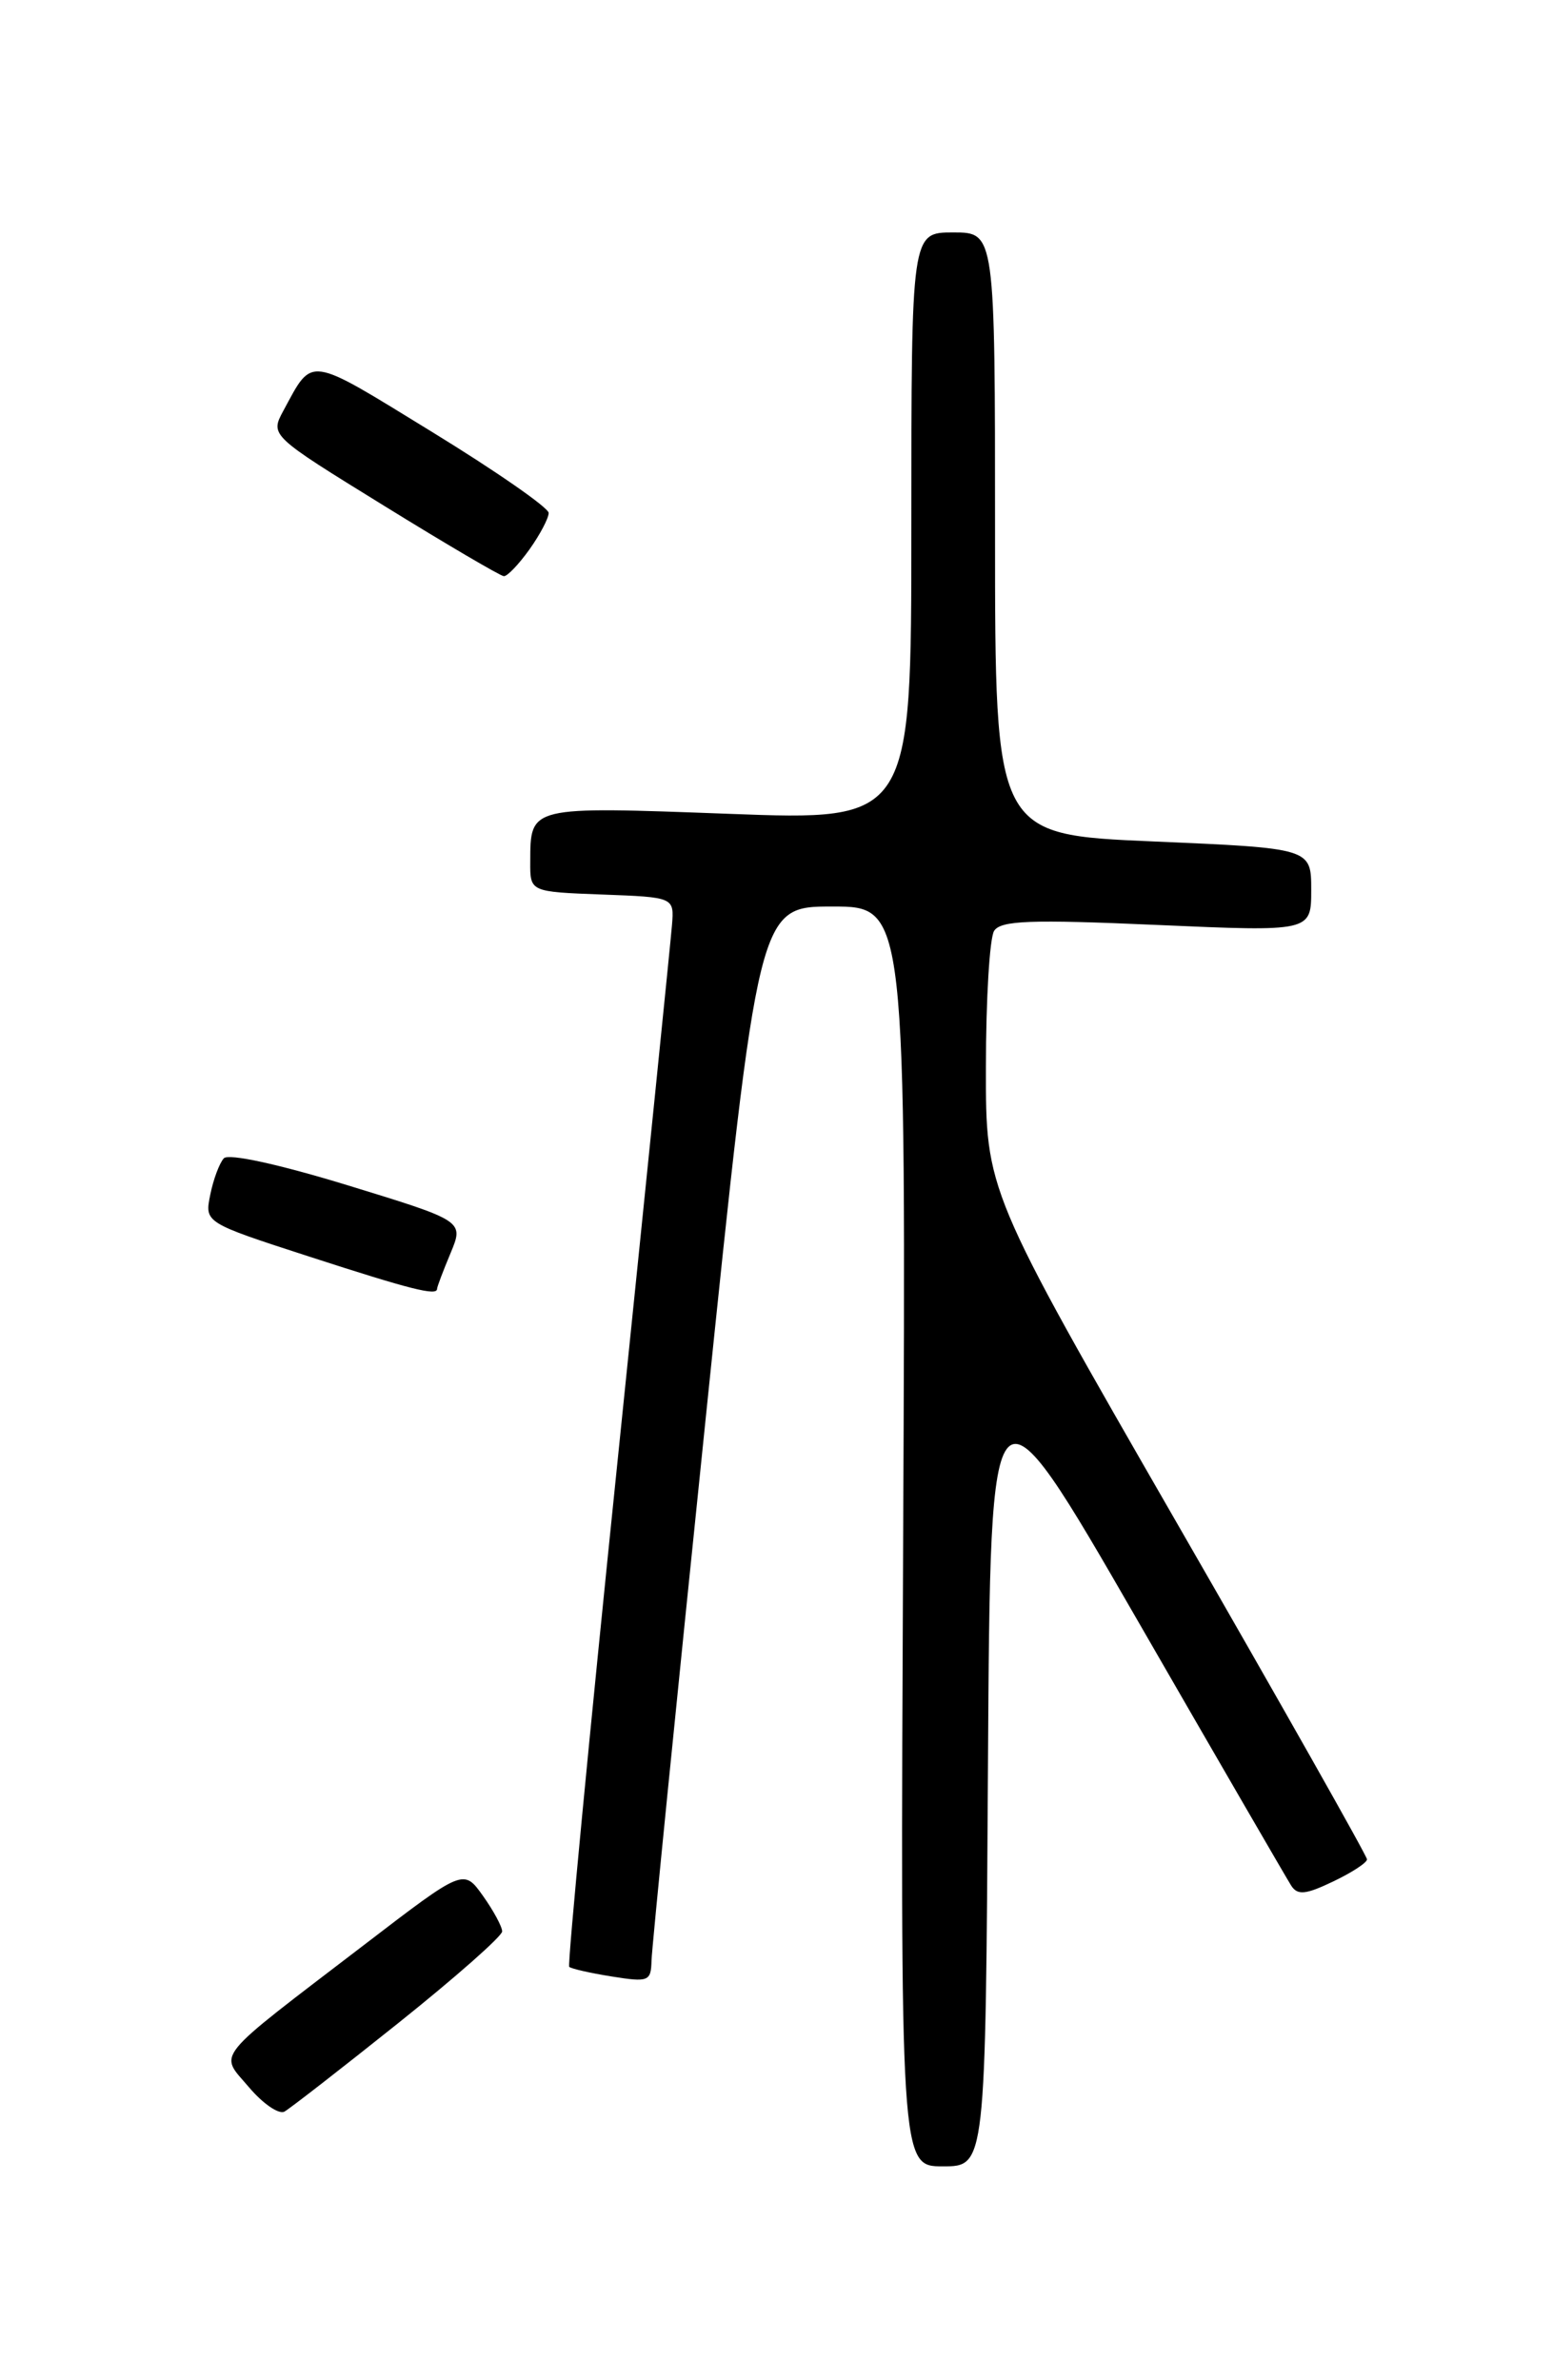 <?xml version="1.0" encoding="UTF-8" standalone="no"?>
<!DOCTYPE svg PUBLIC "-//W3C//DTD SVG 1.1//EN" "http://www.w3.org/Graphics/SVG/1.1/DTD/svg11.dtd" >
<svg xmlns="http://www.w3.org/2000/svg" xmlns:xlink="http://www.w3.org/1999/xlink" version="1.1" viewBox="0 0 167 256">
 <g >
 <path fill="currentColor"
d=" M 106.24 189.92 C 106.50 146.83 106.50 146.83 122.26 174.17 C 130.92 189.20 138.39 202.09 138.85 202.81 C 139.53 203.86 140.40 203.78 143.34 202.37 C 145.36 201.41 147.00 200.34 147.00 199.98 C 147.00 199.63 137.78 183.30 126.50 163.71 C 106.00 128.08 106.00 128.08 106.02 114.79 C 106.02 107.48 106.42 100.88 106.90 100.12 C 107.62 99.00 110.78 98.88 124.39 99.48 C 141.00 100.21 141.00 100.21 141.00 95.72 C 141.00 91.23 141.00 91.23 124.00 90.50 C 107.00 89.77 107.00 89.77 107.00 57.39 C 107.00 25.00 107.00 25.00 102.50 25.00 C 98.00 25.00 98.00 25.00 98.00 56.63 C 98.00 88.27 98.00 88.27 78.37 87.53 C 56.80 86.73 57.04 86.67 57.02 92.71 C 57.00 95.92 57.00 95.92 64.75 96.21 C 72.50 96.50 72.50 96.50 72.26 99.50 C 72.13 101.15 69.51 126.95 66.44 156.84 C 63.36 186.73 61.01 211.34 61.21 211.54 C 61.41 211.74 63.47 212.21 65.79 212.58 C 69.74 213.21 70.00 213.11 70.06 210.88 C 70.09 209.57 72.69 183.53 75.84 153.00 C 81.56 97.50 81.56 97.50 89.50 97.50 C 97.43 97.50 97.43 97.50 97.12 165.25 C 96.81 233.00 96.81 233.00 101.39 233.00 C 105.98 233.00 105.98 233.00 106.24 189.92 Z  M 42.84 217.58 C 48.98 212.67 54.00 208.24 54.00 207.73 C 54.00 207.23 53.07 205.50 51.93 203.90 C 49.85 200.98 49.85 200.98 39.18 209.16 C 22.63 221.83 23.55 220.69 26.78 224.50 C 28.28 226.27 29.99 227.44 30.59 227.11 C 31.19 226.77 36.70 222.49 42.84 217.58 Z  M 47.00 138.62 C 47.00 138.41 47.65 136.69 48.45 134.78 C 49.89 131.32 49.89 131.32 37.41 127.49 C 29.96 125.21 24.59 124.04 24.07 124.58 C 23.60 125.09 22.94 126.85 22.61 128.50 C 22.00 131.50 22.00 131.50 33.25 135.15 C 44.16 138.69 47.00 139.41 47.00 138.62 Z  M 56.93 59.10 C 58.07 57.50 59.00 55.73 59.00 55.17 C 59.00 54.61 53.33 50.67 46.40 46.42 C 32.94 38.16 33.68 38.26 30.48 44.16 C 29.04 46.83 29.04 46.83 41.27 54.38 C 48.00 58.54 53.81 61.95 54.18 61.97 C 54.56 61.99 55.79 60.69 56.93 59.10 Z "/>
</g>
</svg>